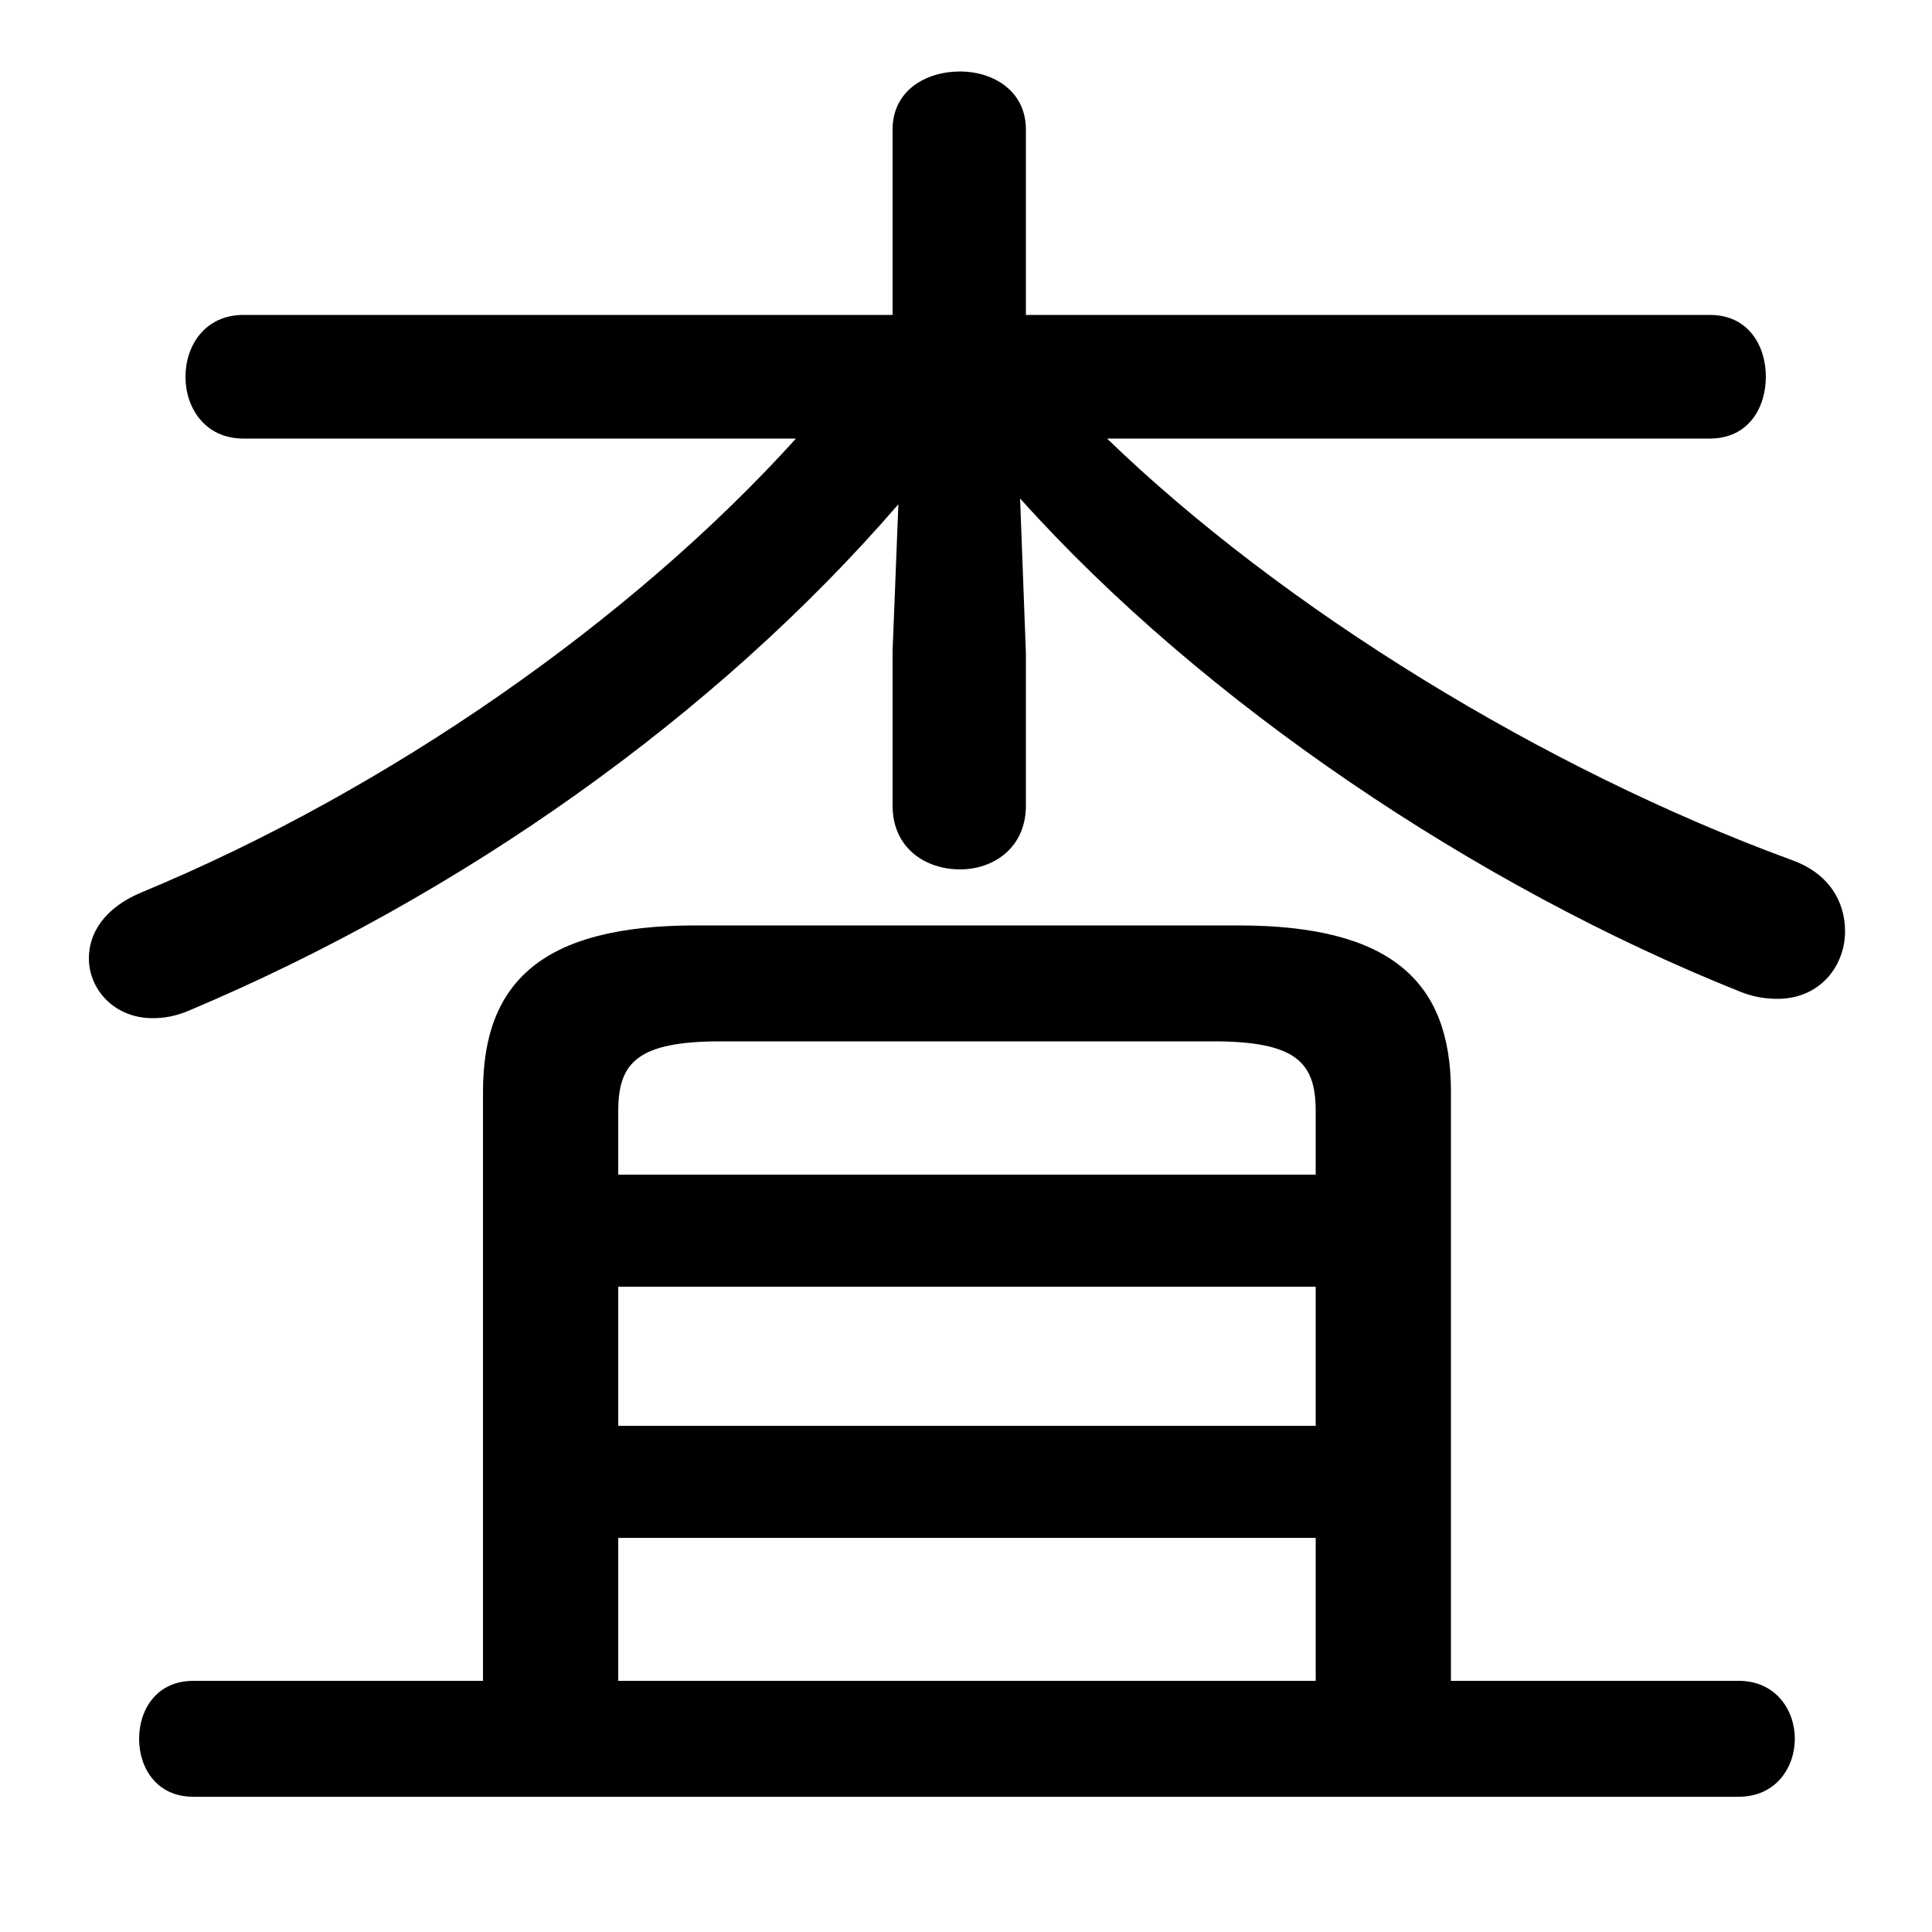 <svg xmlns="http://www.w3.org/2000/svg" viewBox="0 -44.0 50.0 50.0">
    <rect x="0" y="-44.0" width="50.0" height="50.0" fill="#808080" stroke="none"/>
    <g transform="scale(1, -1)">
        <!-- ボディの枠 -->
        <rect x="0" y="-6.0" width="50.0" height="50.0"
            stroke="white" fill="white"/>
        <!-- グリフ座標系の原点 -->
        <circle cx="0" cy="0" r="5" fill="white"/>
        <!-- グリフのアウトライン -->
        <g style="fill:black;stroke:#000000;stroke-width:0;stroke-linecap:round;stroke-linejoin:round;">
        <path d="M 44.25 32.65 C 45.25 32.65 45.7 33.45 45.7 34.25 C 45.7 35.05 45.25 35.85 44.25 35.85 L 26.55 35.85 L 26.55 40.65 C 26.55 41.65 25.7 42.15 24.85 42.15 C 23.95 42.15 23.1 41.65 23.1 40.65 L 23.1 35.85 L 6.3 35.85 C 5.3 35.85 4.8 35.05 4.8 34.25 C 4.8 33.45 5.3 32.65 6.3 32.65 L 20.6 32.65 C 16.35 27.95 10.05 23.55 3.65 20.9 C 2.7 20.5 2.3 19.85 2.3 19.2 C 2.3 18.4 2.95 17.65 3.95 17.65 C 4.25 17.65 4.55 17.7 4.9 17.85 C 11.9 20.8 18.5 25.45 23.25 30.95 L 23.1 27.15 L 23.1 23.15 C 23.1 22.05 23.95 21.5 24.85 21.5 C 25.7 21.5 26.55 22.05 26.55 23.15 L 26.55 27.1 L 26.4 31.1 C 31.15 25.8 38.25 21.05 45.0 18.35 C 45.35 18.2 45.7 18.15 46.0 18.15 C 47.1 18.15 47.75 19.0 47.75 19.9 C 47.75 20.65 47.35 21.4 46.35 21.75 C 39.95 24.1 33.2 28.25 28.65 32.65 Z M 37.55 0.5 L 37.55 15.75 C 37.55 18.6 36.0 20.05 32.05 20.05 L 18.0 20.05 C 14.05 20.05 12.5 18.6 12.5 15.75 L 12.5 0.5 L 5.0 0.5 C 4.05 0.5 3.6 -0.25 3.6 -1.0 C 3.6 -1.75 4.05 -2.5 5.0 -2.5 L 45.0 -2.5 C 45.95 -2.5 46.45 -1.75 46.45 -1.0 C 46.45 -0.25 45.95 0.5 45.0 0.5 Z M 34.05 0.5 L 16.0 0.5 L 16.0 4.2 L 34.05 4.2 Z M 16.0 10.7 L 34.05 10.7 L 34.05 7.1 L 16.0 7.1 Z M 34.05 13.6 L 16.0 13.6 L 16.0 15.25 C 16.0 16.5 16.5 17.05 18.65 17.05 L 31.4 17.05 C 33.55 17.05 34.05 16.5 34.05 15.25 Z"/>
    </g>
    </g>
</svg>
